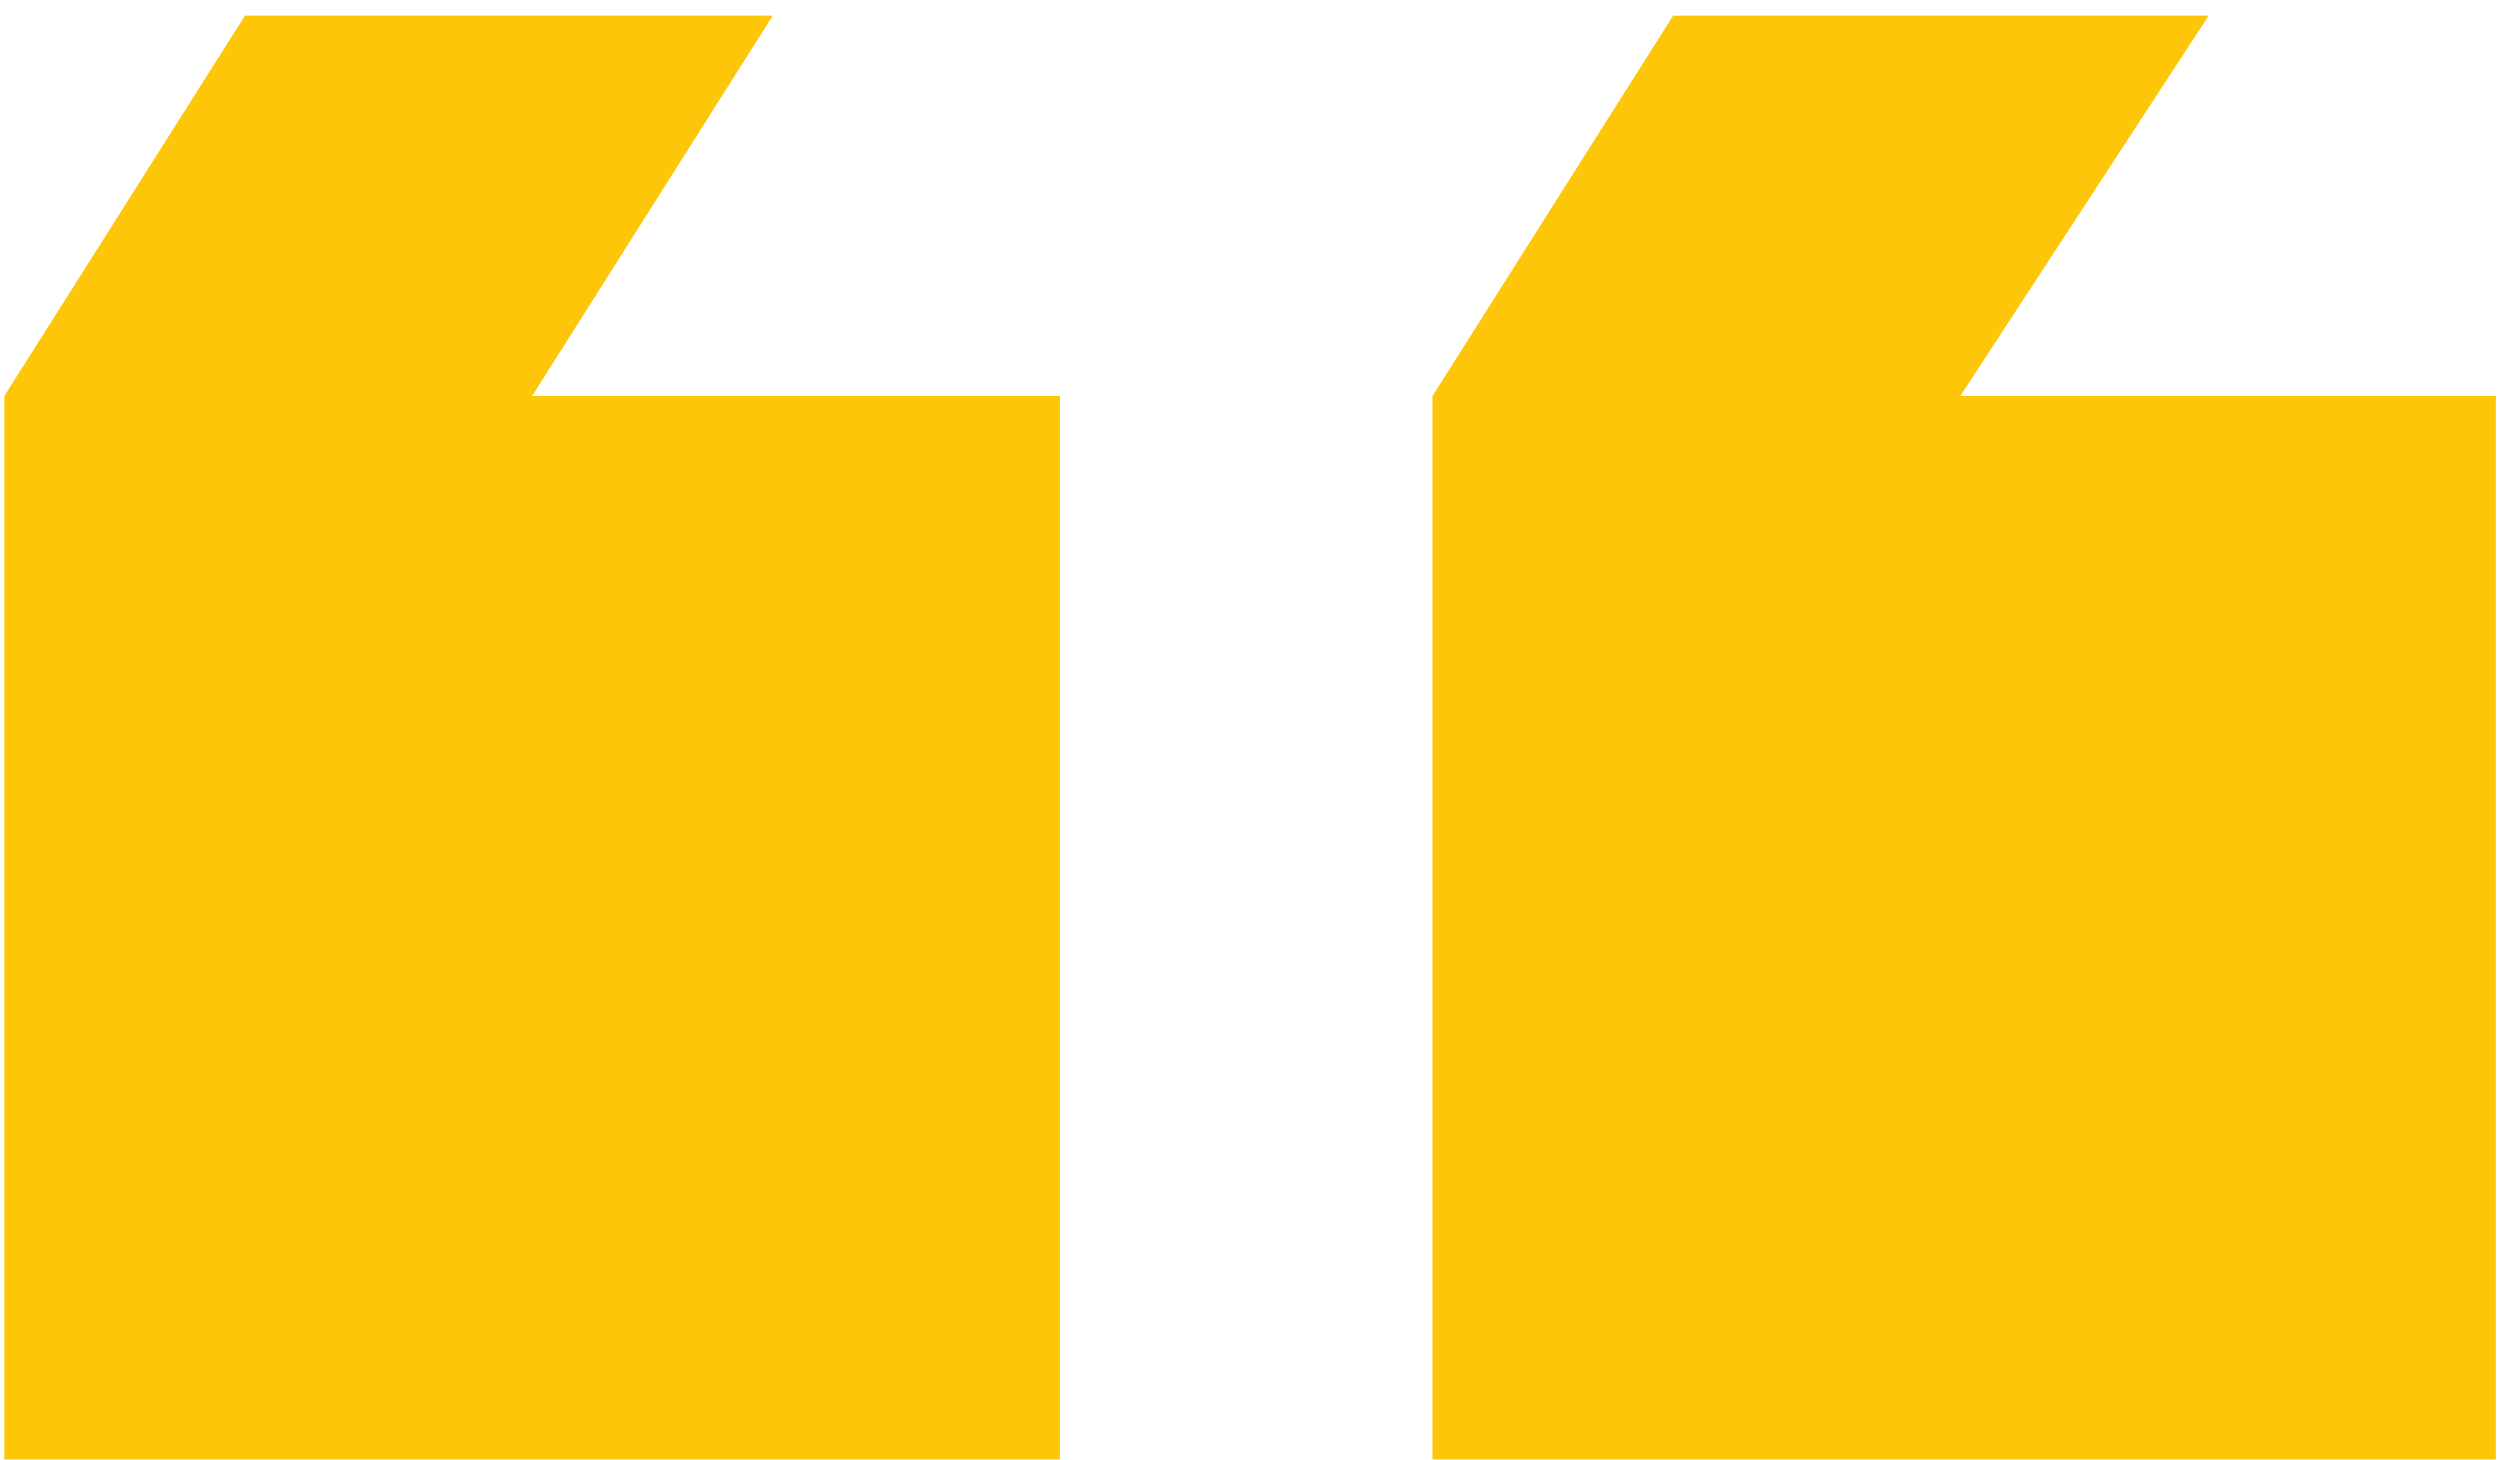 <svg width="149" height="87" viewBox="0 0 149 87" fill="none" xmlns="http://www.w3.org/2000/svg">
<path d="M148.753 86.98H85.376V23.602L99.717 0.935H131.637L116.834 23.602H148.753V86.98ZM63.171 86.98H0.257V23.602L14.597 0.935H46.055L31.714 23.602H63.171V86.98Z" fill="#FDC609"/>
</svg>
